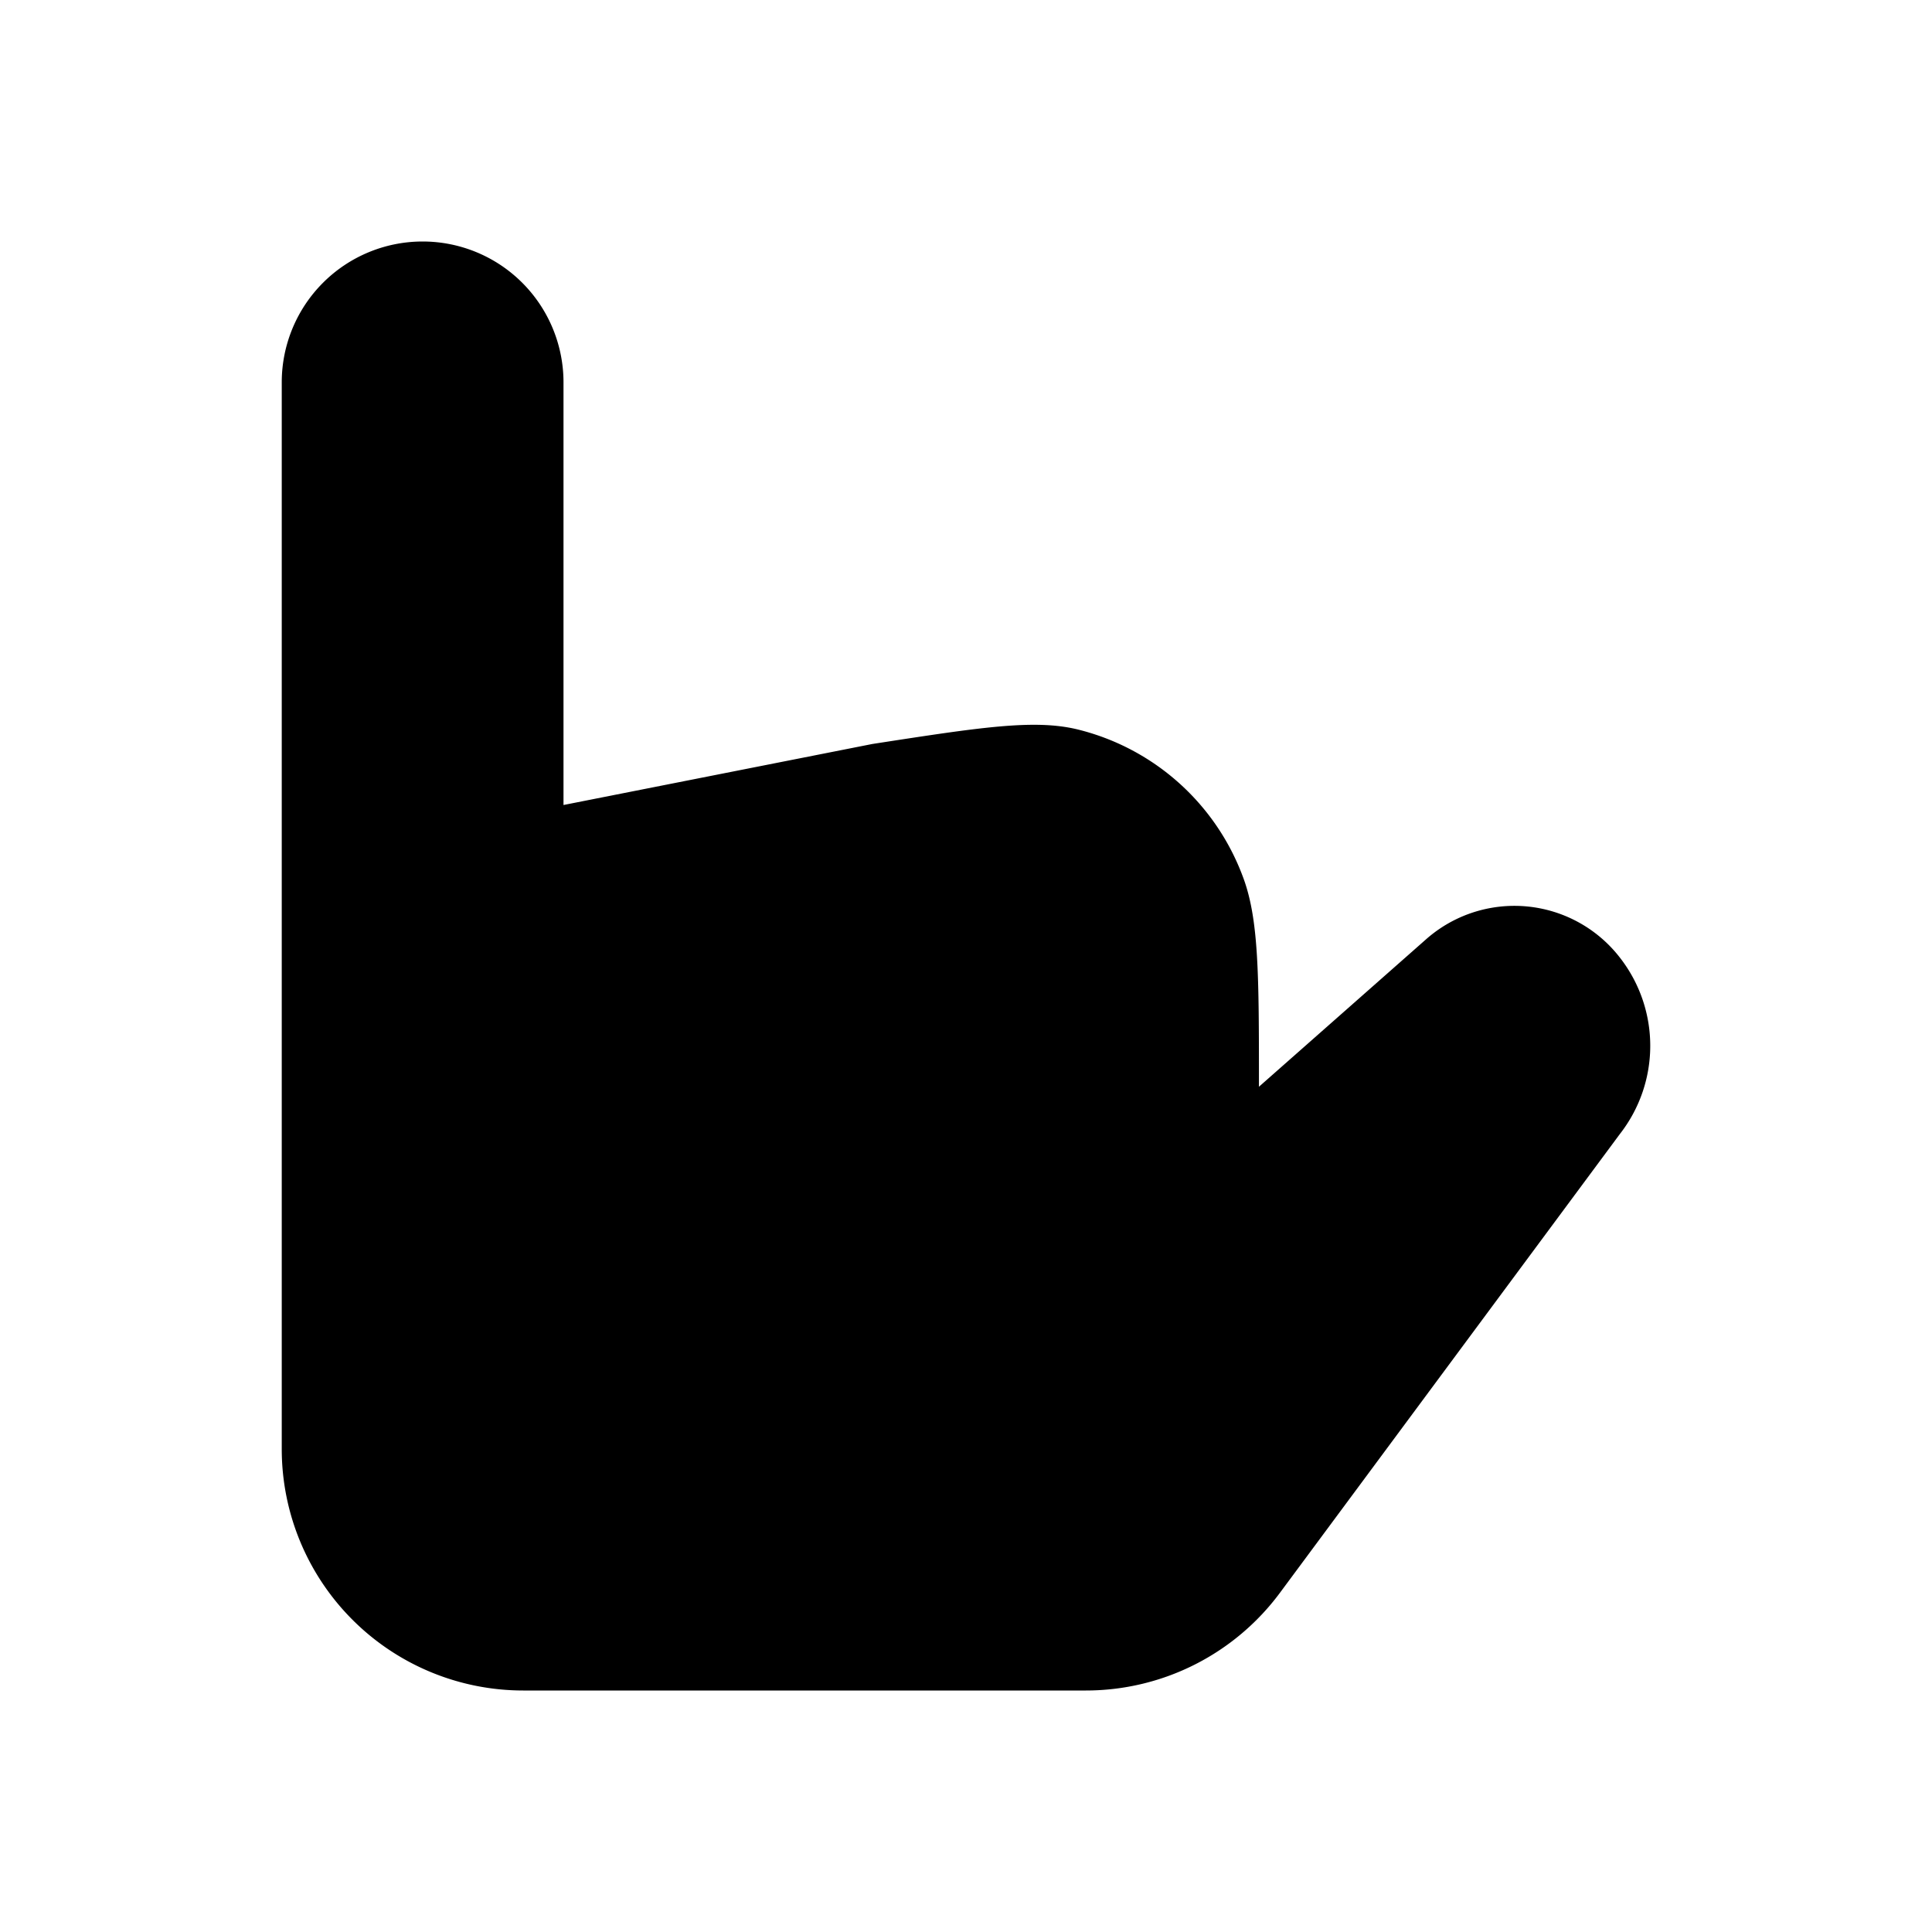 <svg xmlns="http://www.w3.org/2000/svg" viewBox="0 0 24 24"><path d="M17.712 11.671 15.639 13.5c0-1.39 0-2.085-.201-2.613a2.94 2.94 0 0 0-2.061-1.828c-.538-.127-1.205-.023-2.54.183L7 10V4.75a1.75 1.75 0 1 0-3.5 0V18a3 3 0 0 0 3 3h6.99a3 3 0 0 0 2.41-1.214l4.222-5.698a1.78 1.78 0 0 0 .008-2.183 1.657 1.657 0 0 0-2.418-.234"/></svg>